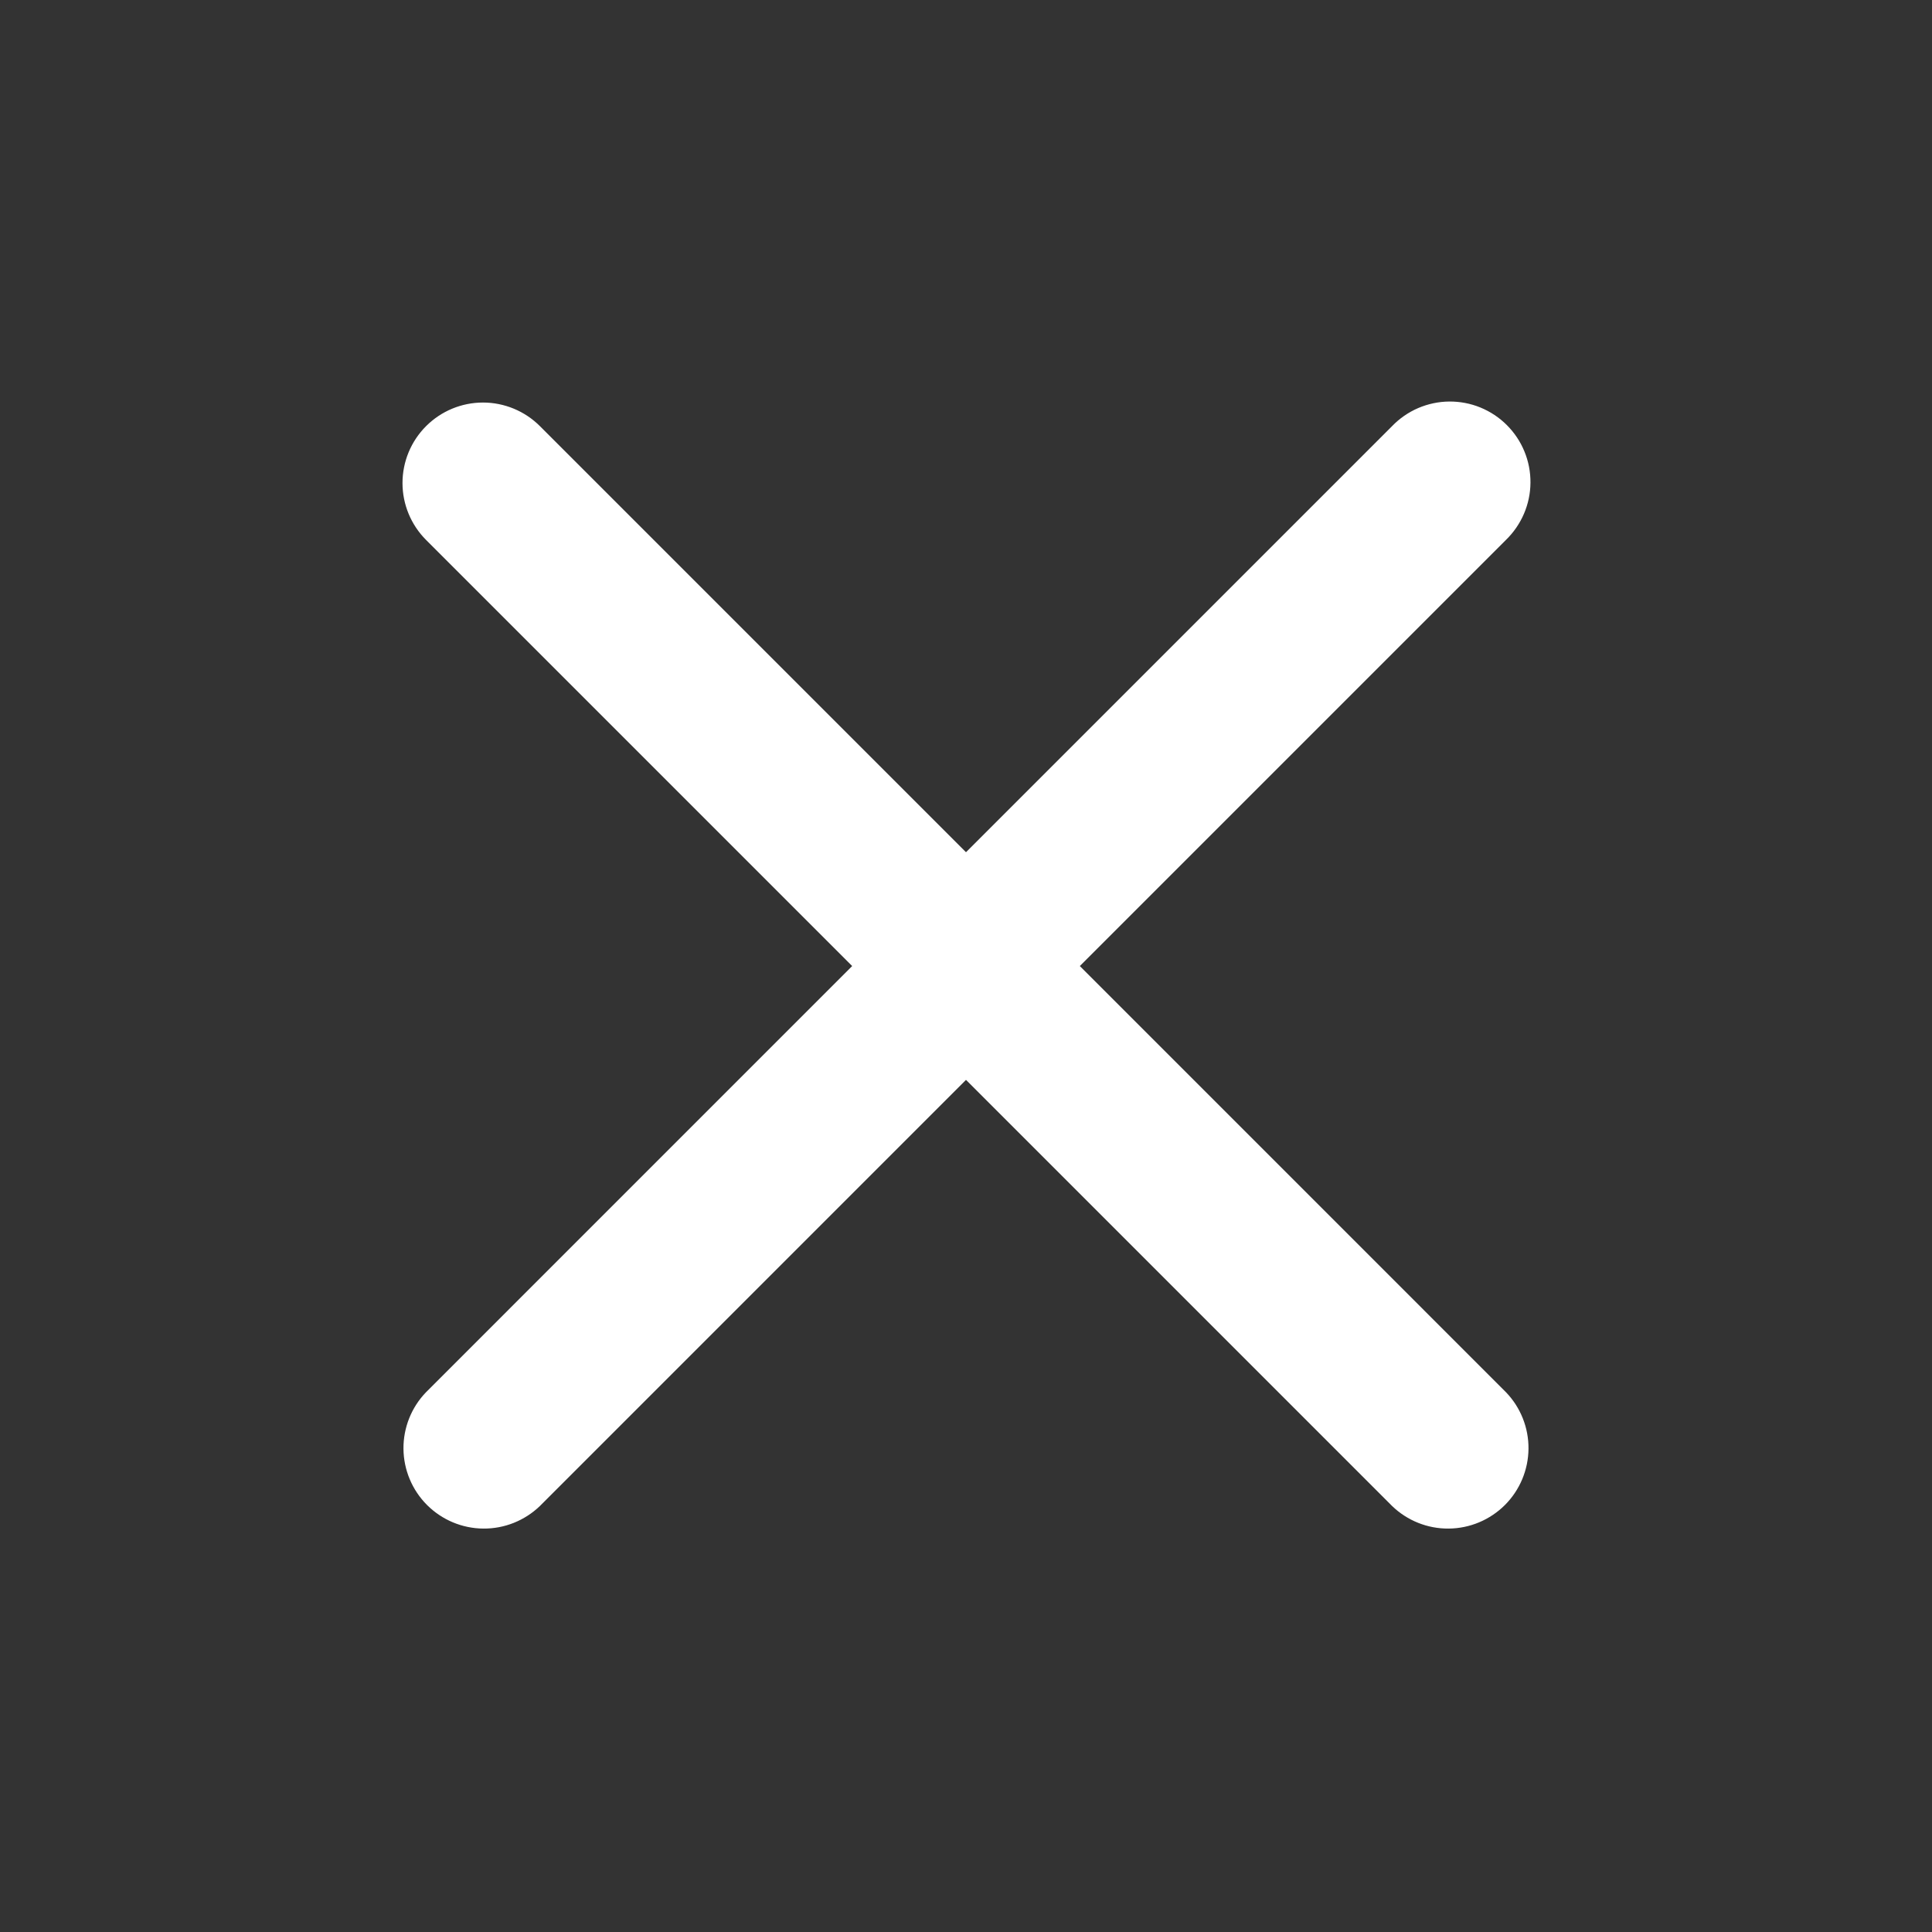 <svg width="48" height="48" viewBox="0 0 48 48" fill="none" xmlns="http://www.w3.org/2000/svg">
<rect x="0" y="0" width="48" height="48" fill="#333333" stroke="none"/>
<g id="X">
<path id="Vector" fill-rule="evenodd" clip-rule="evenodd" d="M10.586 10.587C10.961 10.212 11.469 10.001 12 10.001C12.53 10.001 13.039 10.212 13.414 10.587L24 21.173L34.586 10.587C34.77 10.396 34.991 10.243 35.235 10.138C35.479 10.034 35.741 9.978 36.007 9.976C36.272 9.974 36.536 10.024 36.782 10.125C37.027 10.226 37.251 10.374 37.438 10.562C37.626 10.75 37.775 10.973 37.875 11.219C37.976 11.464 38.026 11.728 38.024 11.993C38.022 12.259 37.967 12.521 37.862 12.765C37.757 13.009 37.605 13.23 37.414 13.415L26.828 24.001L37.414 34.588C37.778 34.965 37.98 35.47 37.975 35.995C37.97 36.519 37.76 37.021 37.389 37.392C37.018 37.762 36.517 37.973 35.992 37.977C35.468 37.982 34.963 37.78 34.586 37.416L24 26.829L13.414 37.416C13.036 37.78 12.531 37.982 12.007 37.977C11.482 37.973 10.981 37.762 10.61 37.392C10.239 37.021 10.029 36.519 10.024 35.995C10.02 35.47 10.221 34.965 10.586 34.588L21.172 24.001L10.586 13.415C10.211 13.04 10 12.531 10 12.001C10 11.47 10.211 10.962 10.586 10.587Z" fill="white"/>
</g>
</svg>
